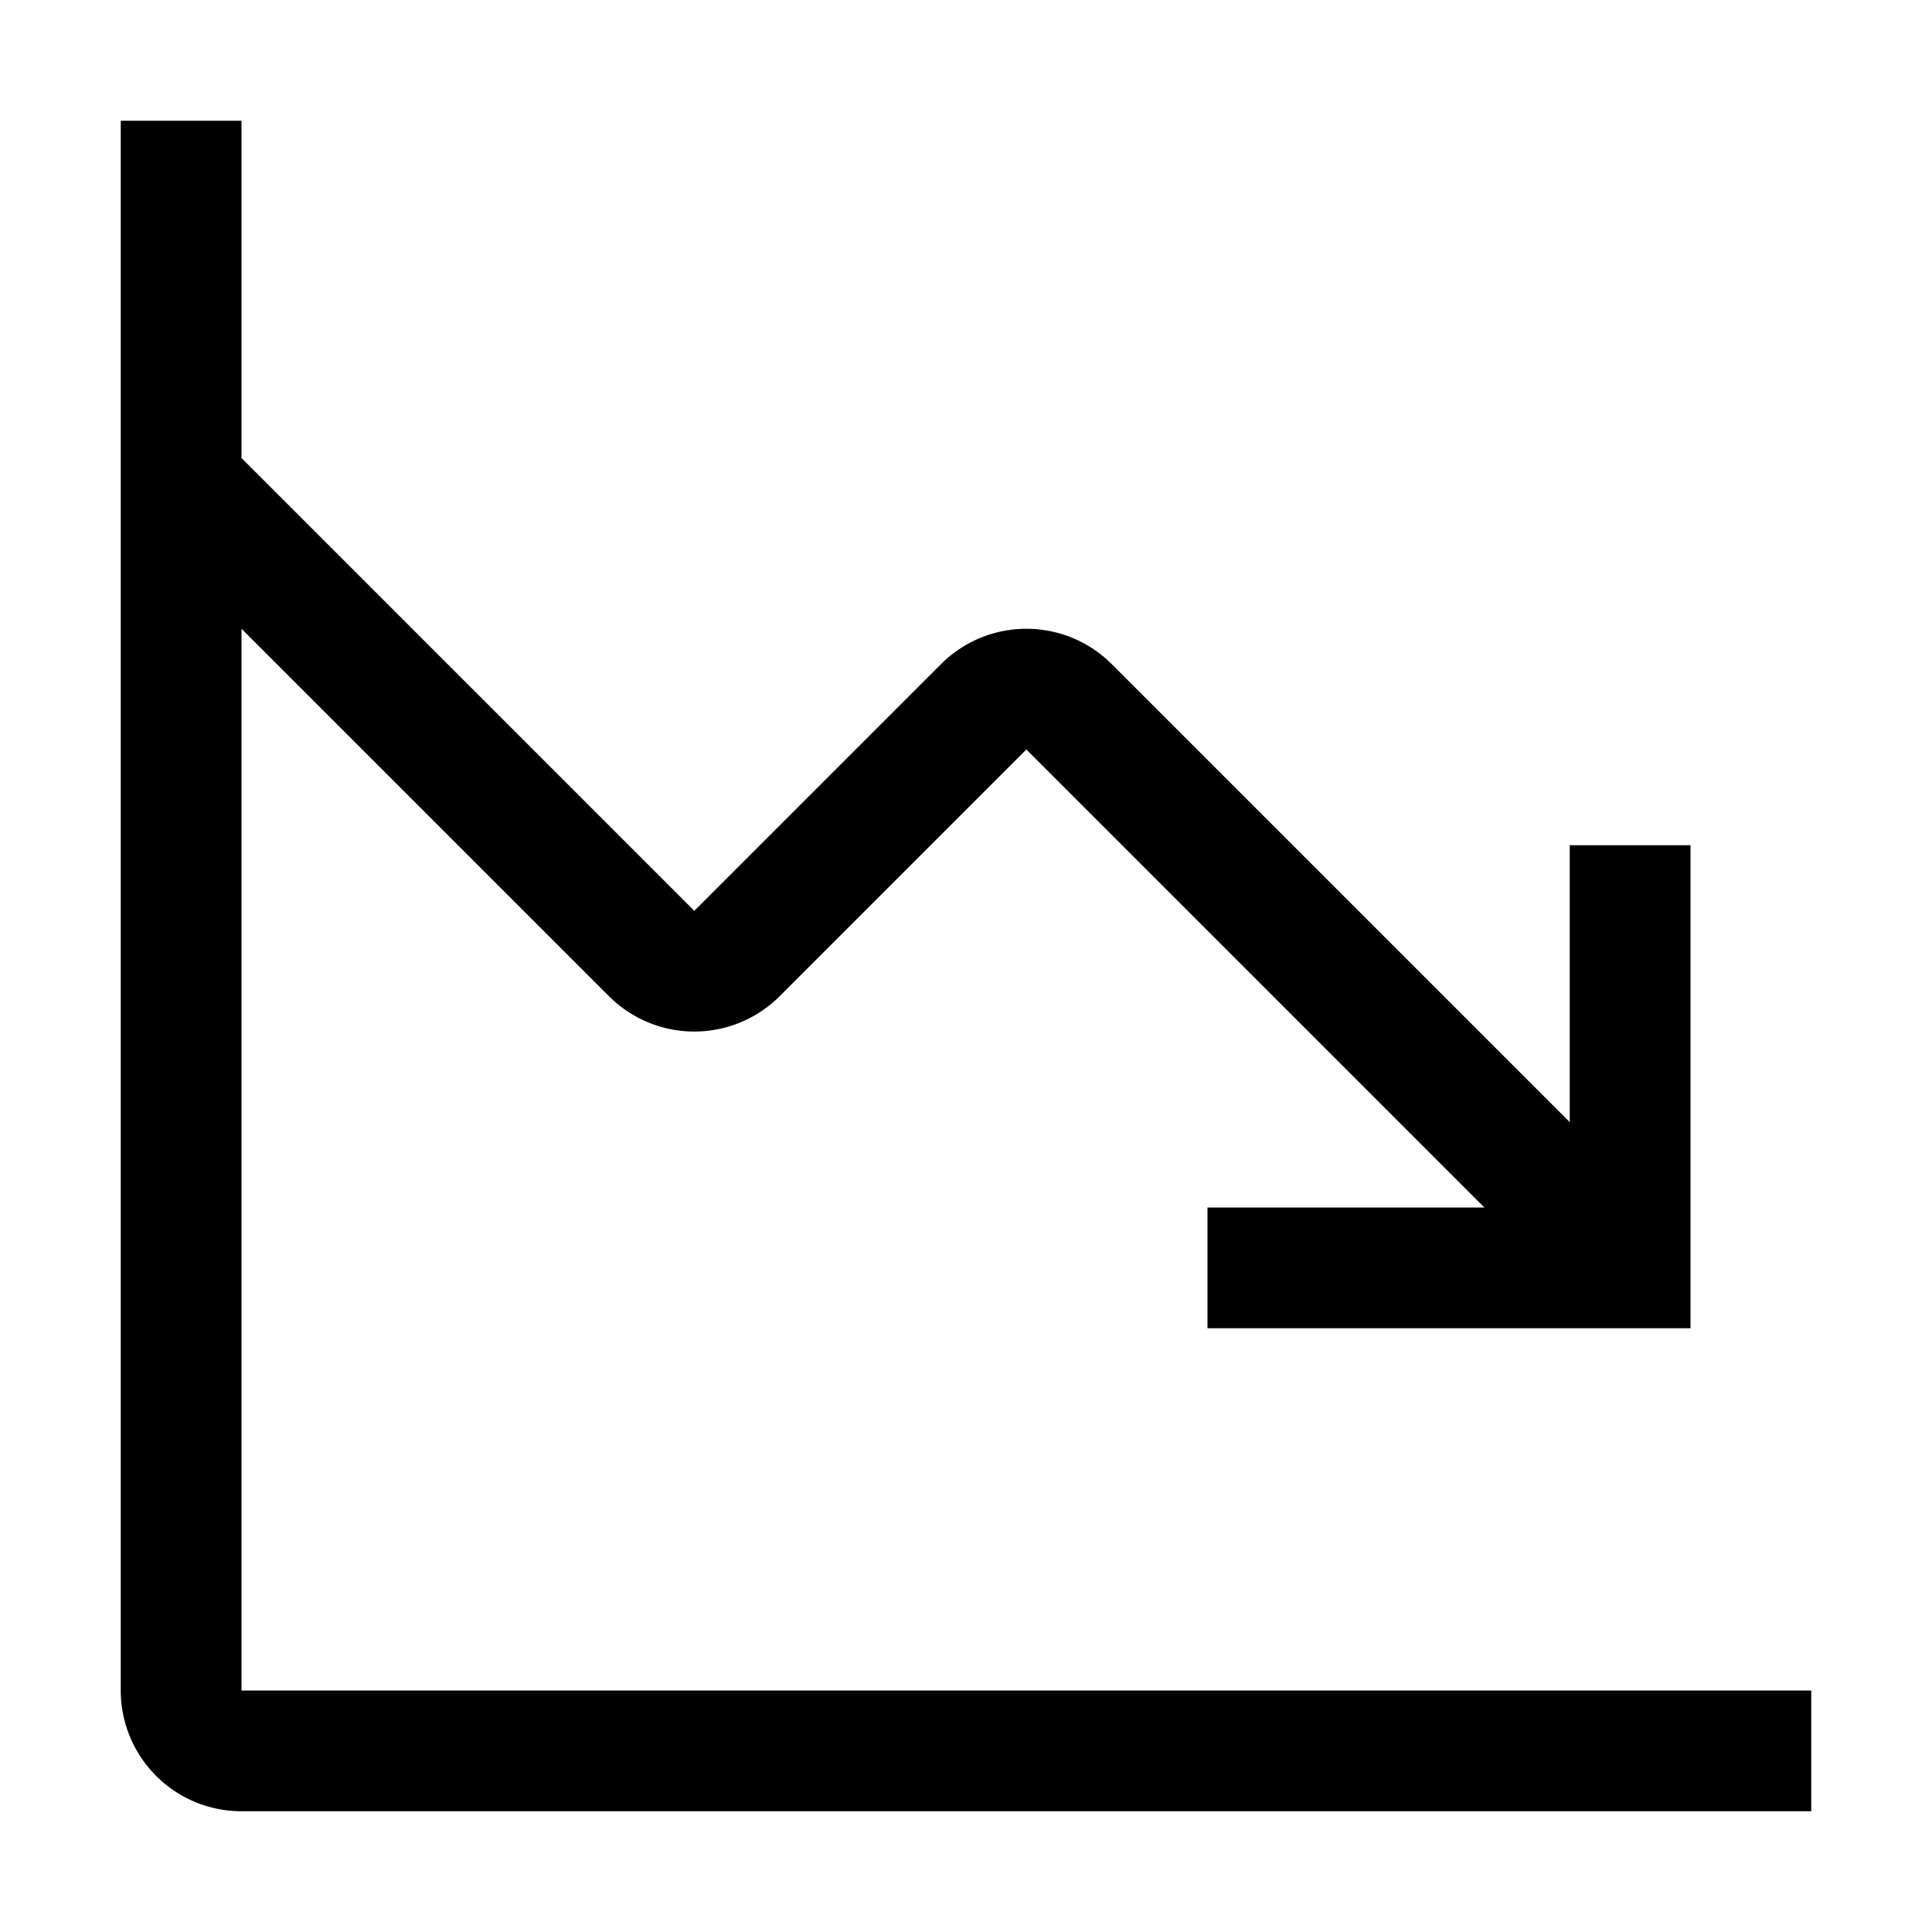 <svg width="32" height="32" viewBox="0 0 32 32" xmlns="http://www.w3.org/2000/svg">
    <path fill-rule="evenodd" d="M2 28V2h2v5.586l7.5 7.5L15.586 11a2 2 0 012.828 0L26 18.586V14h2v8h-8v-2h4.586L17 12.414 12.914 16.5a2 2 0 01-2.828 0L4 10.414V28h26v2H4a2 2 0 01-2-2z"/>
</svg>
